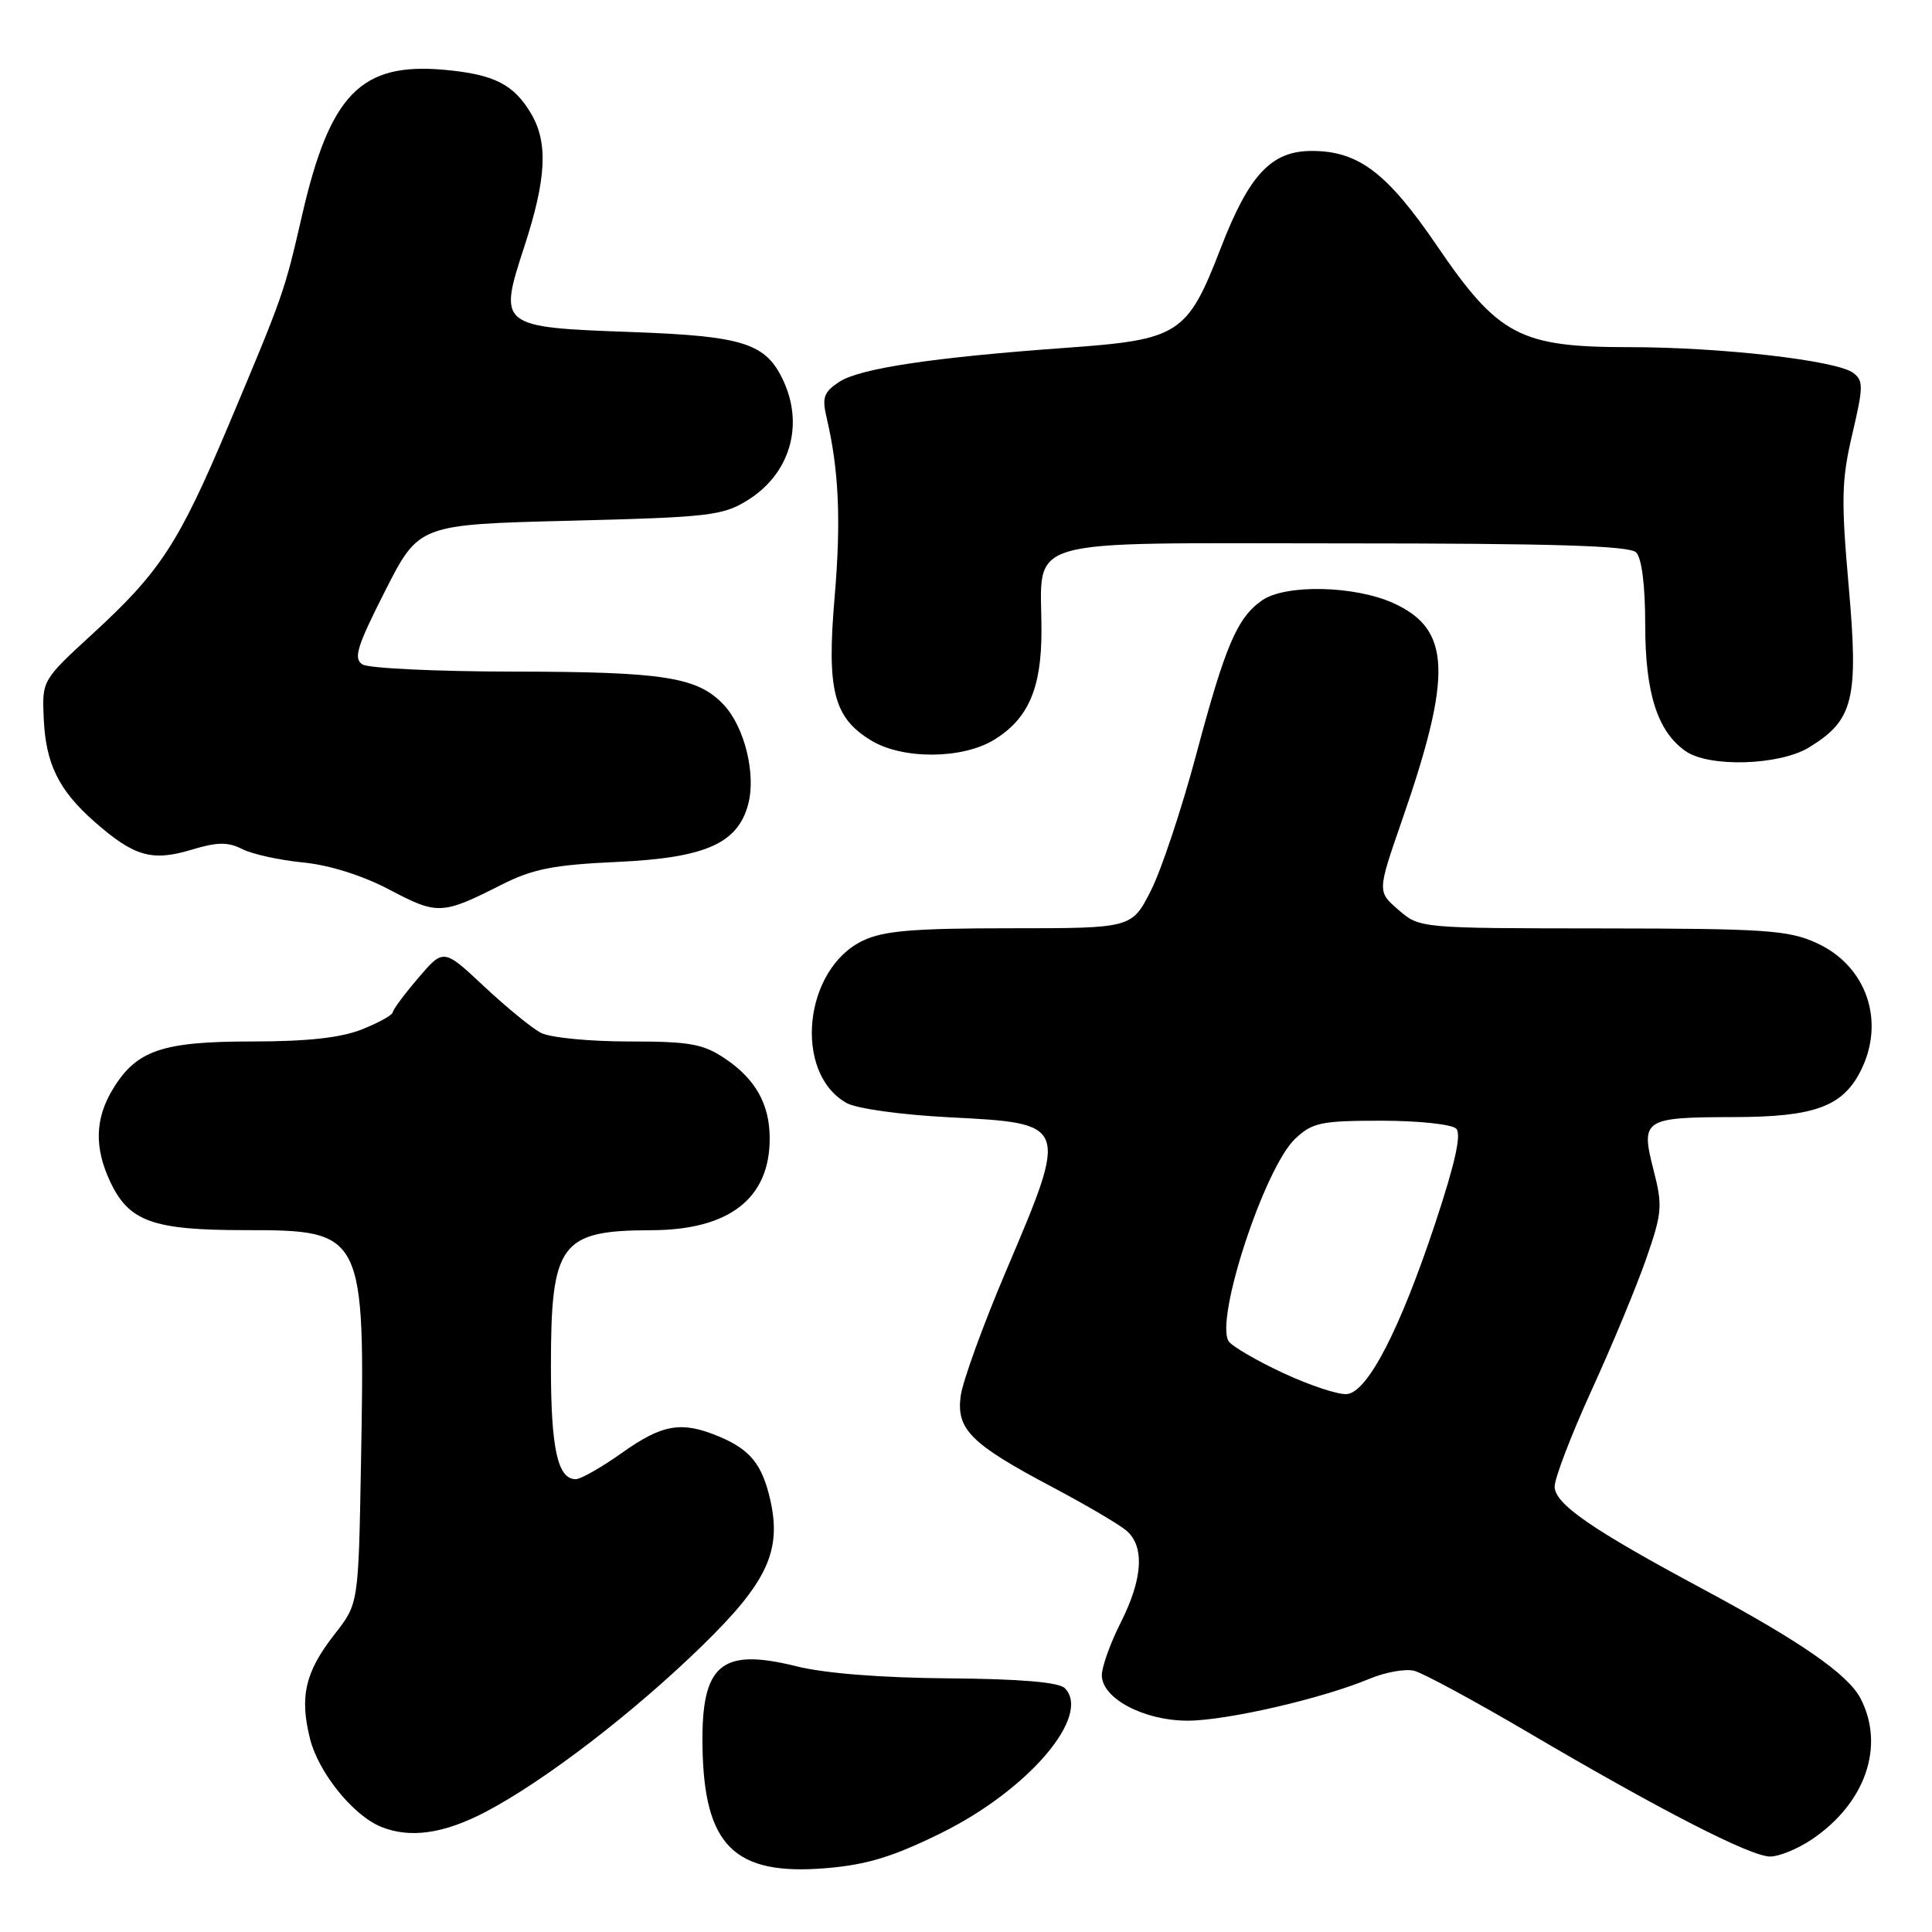 <?xml version="1.0" encoding="UTF-8" standalone="no"?>
<!DOCTYPE svg PUBLIC "-//W3C//DTD SVG 1.1//EN" "http://www.w3.org/Graphics/SVG/1.1/DTD/svg11.dtd" >
<svg xmlns="http://www.w3.org/2000/svg" xmlns:xlink="http://www.w3.org/1999/xlink" version="1.1" viewBox="0 0 256 256">
 <g >
 <path fill="currentColor"
d=" M 124.76 242.86 C 136.31 237.15 144.69 227.29 141.08 223.68 C 140.29 222.90 135.12 222.46 125.70 222.39 C 116.78 222.32 109.26 221.73 105.48 220.78 C 95.58 218.32 92.95 220.53 93.08 231.18 C 93.24 244.58 97.25 248.57 109.50 247.54 C 114.91 247.08 118.37 246.02 124.76 242.86 Z  M 240.08 243.73 C 247.18 238.94 249.80 231.38 246.54 225.07 C 244.88 221.86 238.57 217.49 225.50 210.48 C 210.86 202.63 206.00 199.26 206.00 196.98 C 206.00 195.86 208.20 190.12 210.89 184.22 C 213.59 178.33 216.83 170.51 218.11 166.85 C 220.25 160.69 220.33 159.80 219.09 154.98 C 217.38 148.30 217.78 148.04 229.80 148.02 C 240.34 148.00 244.09 146.65 246.48 142.03 C 249.90 135.42 247.38 127.98 240.68 124.94 C 236.95 123.25 233.91 123.04 212.31 123.02 C 188.13 123.00 188.11 123.00 185.31 120.57 C 182.50 118.14 182.50 118.14 185.73 108.82 C 192.50 89.33 192.27 83.39 184.64 79.92 C 179.47 77.58 170.32 77.39 167.22 79.56 C 163.92 81.87 162.35 85.56 158.51 99.96 C 156.60 107.12 153.90 115.23 152.51 117.99 C 149.97 123.00 149.97 123.00 133.88 123.00 C 121.07 123.00 117.10 123.33 114.36 124.63 C 106.48 128.37 105.08 142.16 112.17 146.15 C 113.49 146.90 119.41 147.72 125.83 148.05 C 141.62 148.85 141.62 148.85 133.37 168.26 C 130.27 175.54 127.54 183.07 127.29 185.00 C 126.72 189.42 128.64 191.33 139.50 197.08 C 143.90 199.41 148.29 201.99 149.25 202.81 C 151.70 204.90 151.43 209.22 148.50 215.00 C 147.13 217.71 146.00 220.86 146.00 221.98 C 146.00 225.04 151.56 227.99 157.33 228.00 C 162.49 228.00 175.14 225.09 181.46 222.45 C 183.56 221.57 186.23 221.09 187.39 221.39 C 188.55 221.68 195.35 225.36 202.50 229.56 C 220.13 239.93 231.97 246.00 234.56 246.00 C 235.74 246.00 238.22 244.98 240.08 243.73 Z  M 64.41 240.05 C 72.22 235.94 83.97 226.92 93.09 218.02 C 101.66 209.67 103.60 205.48 102.06 198.72 C 100.99 194.03 99.40 192.07 95.28 190.35 C 90.33 188.27 87.77 188.70 82.43 192.50 C 79.72 194.42 76.96 196.00 76.29 196.00 C 73.89 196.00 73.00 191.96 73.00 181.02 C 73.00 164.74 74.25 163.04 86.28 163.01 C 96.63 162.99 102.02 158.80 101.99 150.80 C 101.97 146.30 100.11 142.99 96.09 140.28 C 93.16 138.31 91.43 138.00 83.29 138.00 C 78.11 138.00 72.89 137.49 71.68 136.86 C 70.48 136.24 67.09 133.46 64.14 130.70 C 58.77 125.67 58.77 125.67 55.42 129.59 C 53.58 131.74 52.06 133.79 52.04 134.14 C 52.02 134.49 50.19 135.51 47.98 136.39 C 45.18 137.51 40.77 138.00 33.43 138.00 C 21.49 138.00 18.09 139.16 14.96 144.30 C 12.58 148.21 12.47 152.09 14.63 156.64 C 17.11 161.87 20.29 163.00 32.45 163.00 C 48.26 163.00 48.39 163.26 47.83 194.04 C 47.50 212.50 47.50 212.50 44.37 216.50 C 40.44 221.51 39.67 224.79 41.08 230.40 C 42.21 234.89 46.78 240.55 50.49 242.06 C 54.35 243.63 58.84 242.98 64.41 240.05 Z  M 66.50 117.21 C 70.59 115.14 73.37 114.59 81.80 114.21 C 93.45 113.67 97.76 111.78 99.14 106.56 C 100.20 102.59 98.66 96.34 95.91 93.40 C 92.44 89.71 88.03 89.01 68.00 88.99 C 57.83 88.98 48.84 88.55 48.03 88.04 C 46.80 87.26 47.29 85.68 51.03 78.30 C 55.50 69.50 55.50 69.50 75.50 69.00 C 93.96 68.54 95.78 68.33 99.08 66.27 C 104.61 62.83 106.54 56.48 103.85 50.56 C 101.54 45.49 98.63 44.54 83.78 44.00 C 66.10 43.36 66.01 43.28 69.48 32.66 C 72.40 23.71 72.65 18.91 70.38 15.07 C 68.08 11.17 65.48 9.85 58.87 9.25 C 47.83 8.25 43.72 12.46 40.03 28.51 C 37.67 38.76 37.61 38.95 30.22 56.50 C 23.69 71.99 21.21 75.79 12.32 83.94 C 5.60 90.11 5.57 90.15 5.79 95.12 C 6.05 101.22 7.77 104.71 12.56 108.92 C 17.76 113.48 20.13 114.17 25.32 112.61 C 28.80 111.56 30.19 111.54 32.10 112.51 C 33.42 113.18 37.05 113.98 40.16 114.28 C 43.67 114.63 48.03 116.00 51.65 117.91 C 57.99 121.25 58.57 121.22 66.50 117.21 Z  M 239.70 99.04 C 245.61 95.44 246.29 92.66 244.96 77.67 C 243.95 66.19 244.01 63.60 245.44 57.52 C 246.92 51.21 246.93 50.42 245.53 49.39 C 243.27 47.75 228.02 46.00 215.89 46.00 C 201.40 46.00 198.54 44.50 190.41 32.57 C 183.80 22.88 180.00 20.00 173.82 20.00 C 168.45 20.00 165.52 23.13 161.75 32.89 C 157.33 44.32 156.26 45.01 141.36 46.08 C 123.68 47.35 113.95 48.81 111.22 50.59 C 109.15 51.95 108.90 52.66 109.53 55.34 C 111.16 62.26 111.46 68.98 110.59 79.15 C 109.53 91.47 110.46 95.09 115.42 98.11 C 119.57 100.65 127.49 100.61 131.70 98.04 C 136.24 95.27 138.00 91.24 138.00 83.61 C 138.00 70.96 134.43 72.00 177.78 72.00 C 205.86 72.00 215.91 72.31 216.80 73.20 C 217.54 73.94 218.00 77.60 218.00 82.80 C 218.00 91.86 219.62 96.92 223.35 99.53 C 226.46 101.71 235.78 101.43 239.70 99.04 Z  M 170.04 181.94 C 166.48 180.28 163.23 178.38 162.80 177.72 C 160.96 174.80 167.57 154.69 171.63 150.88 C 173.90 148.74 175.07 148.50 183.03 148.50 C 187.91 148.50 192.37 148.97 192.95 149.55 C 193.67 150.27 192.83 154.08 190.19 162.05 C 185.52 176.12 181.25 184.42 178.50 184.72 C 177.40 184.85 173.59 183.59 170.04 181.94 Z "/>
</g>
</svg>